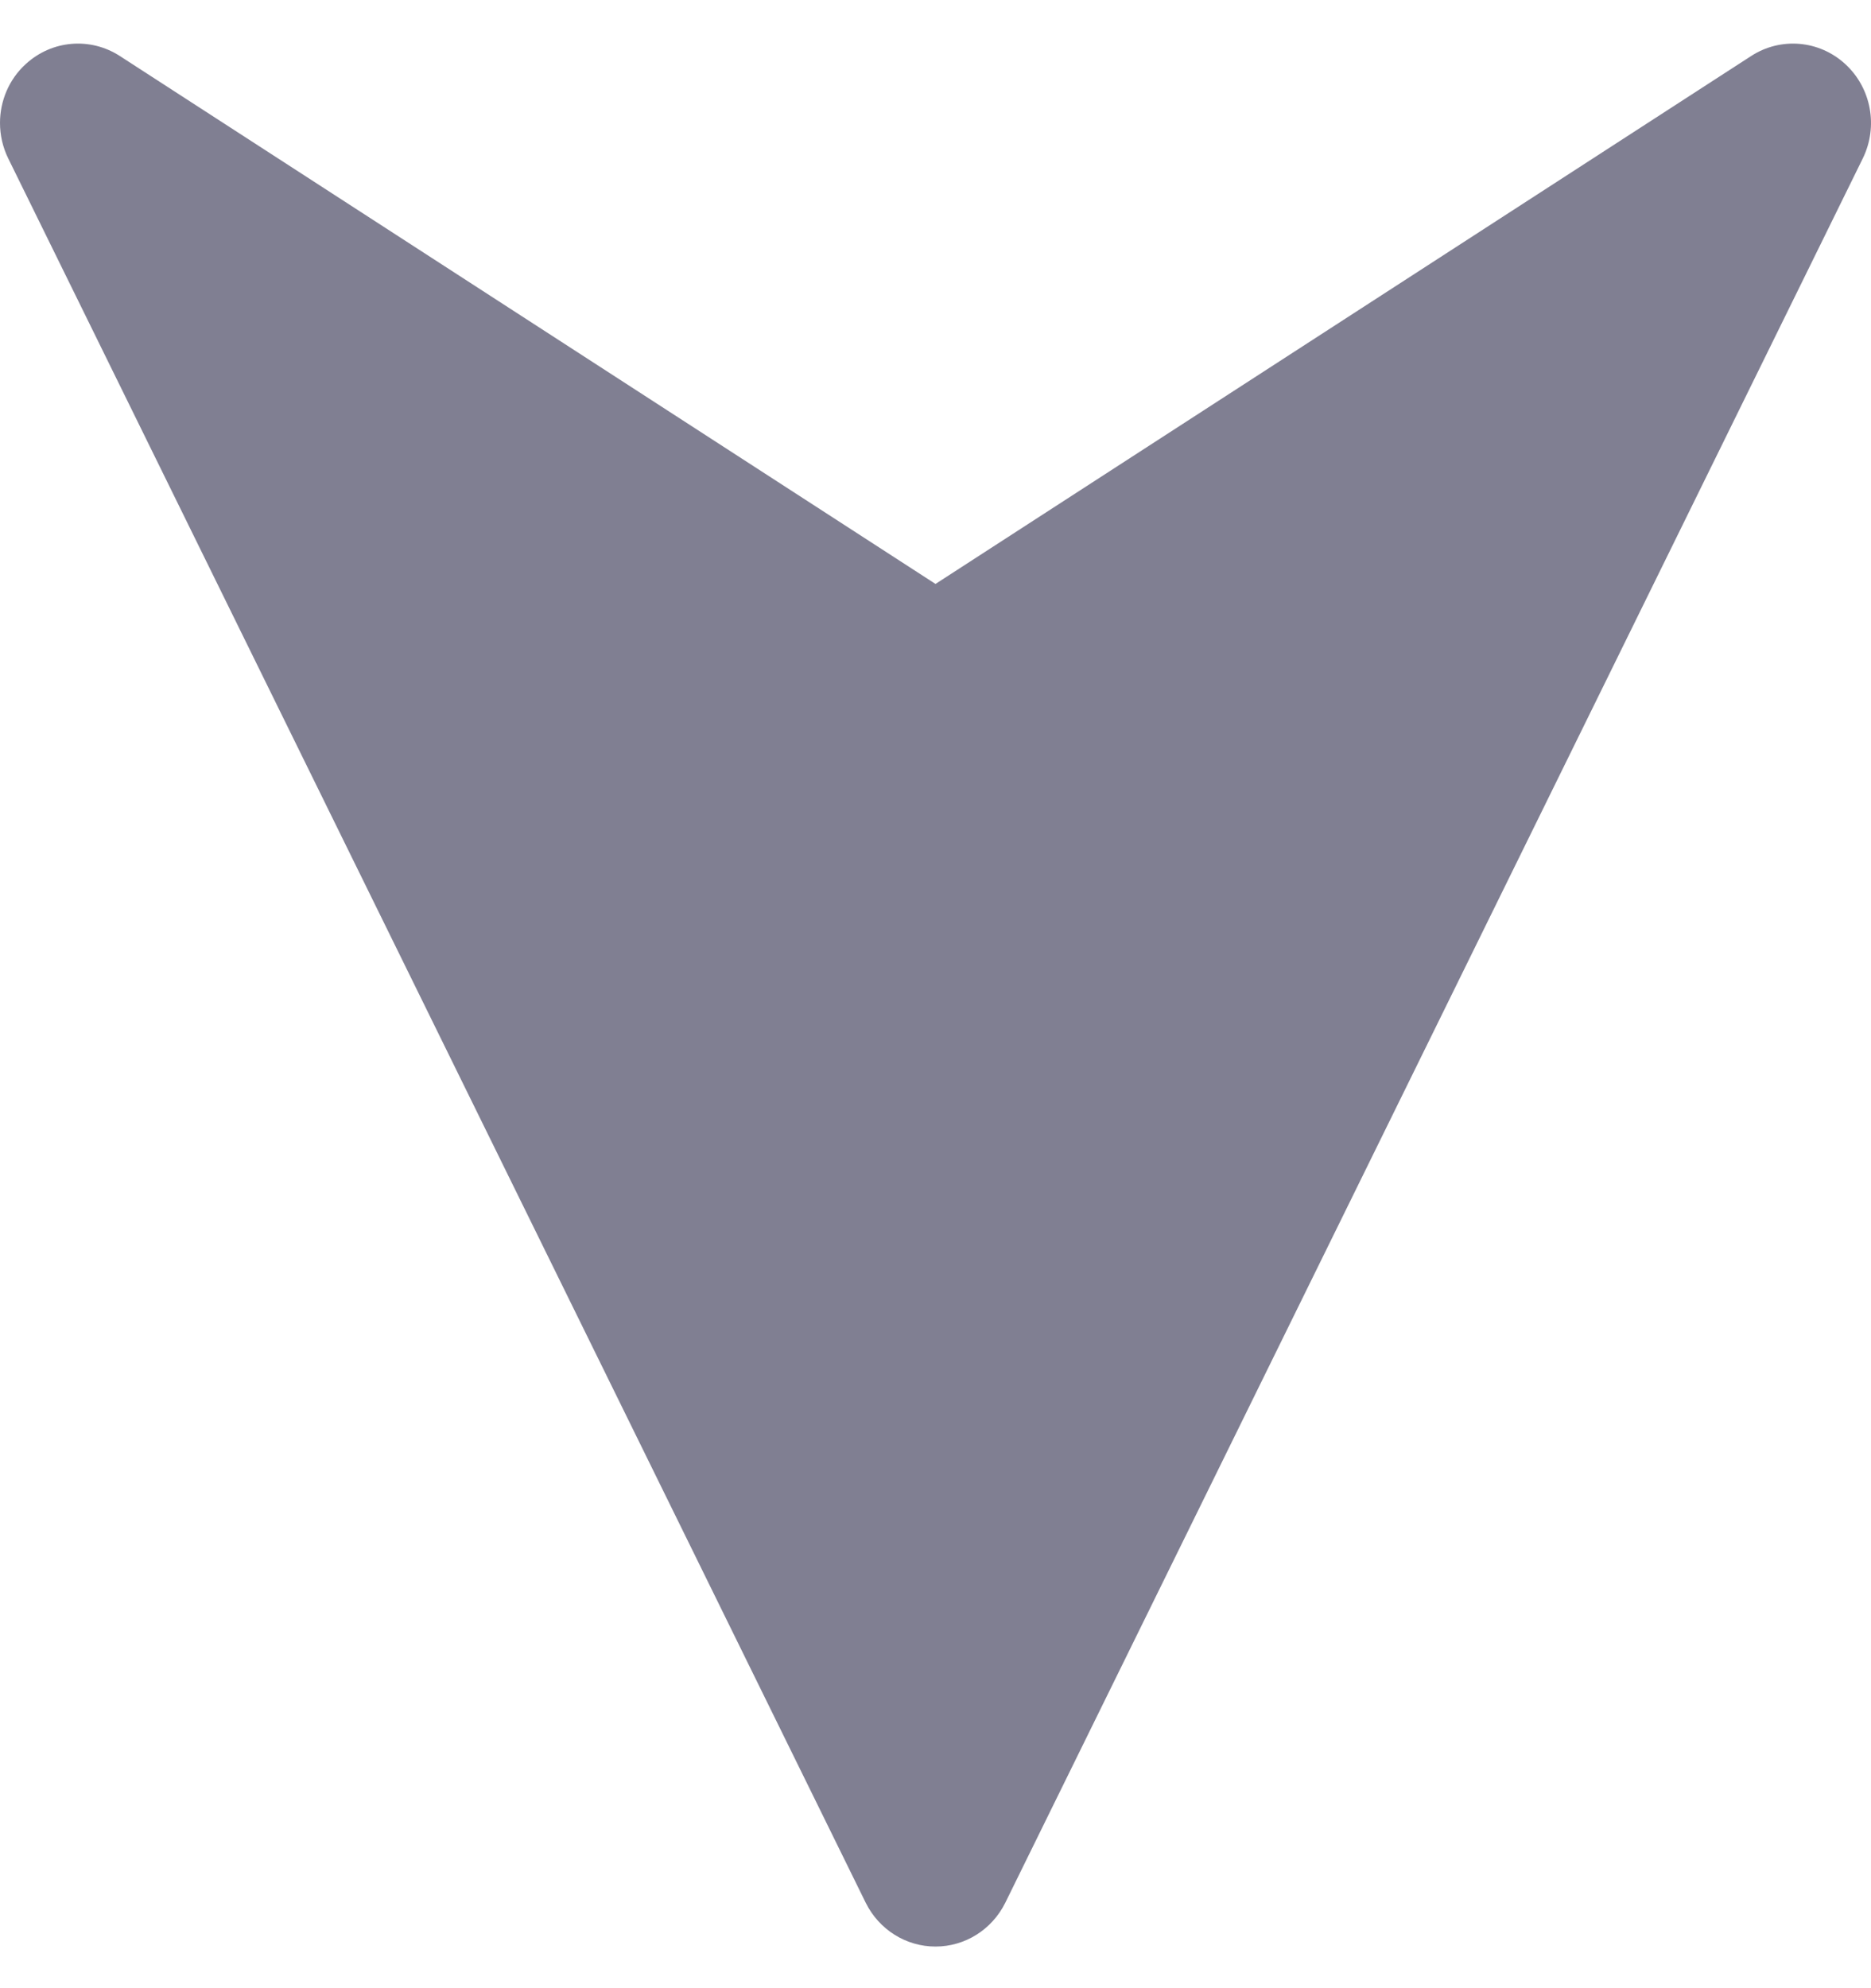 <svg width="16" height="17" viewBox="0 0 16 17" fill="none" xmlns="http://www.w3.org/2000/svg">
<path d="M8.597 16.269L15.93 1.354C16.063 1.082 16.003 0.753 15.78 0.548C15.557 0.343 15.228 0.315 14.975 0.479L8 4.993L1.025 0.479C0.771 0.315 0.443 0.343 0.22 0.548C0.076 0.679 0 0.864 0 1.051C0 1.154 0.023 1.258 0.07 1.354L7.403 16.269C7.517 16.499 7.747 16.644 8 16.644C8.253 16.644 8.483 16.499 8.597 16.269Z" fill="#807F92"/>
</svg>
